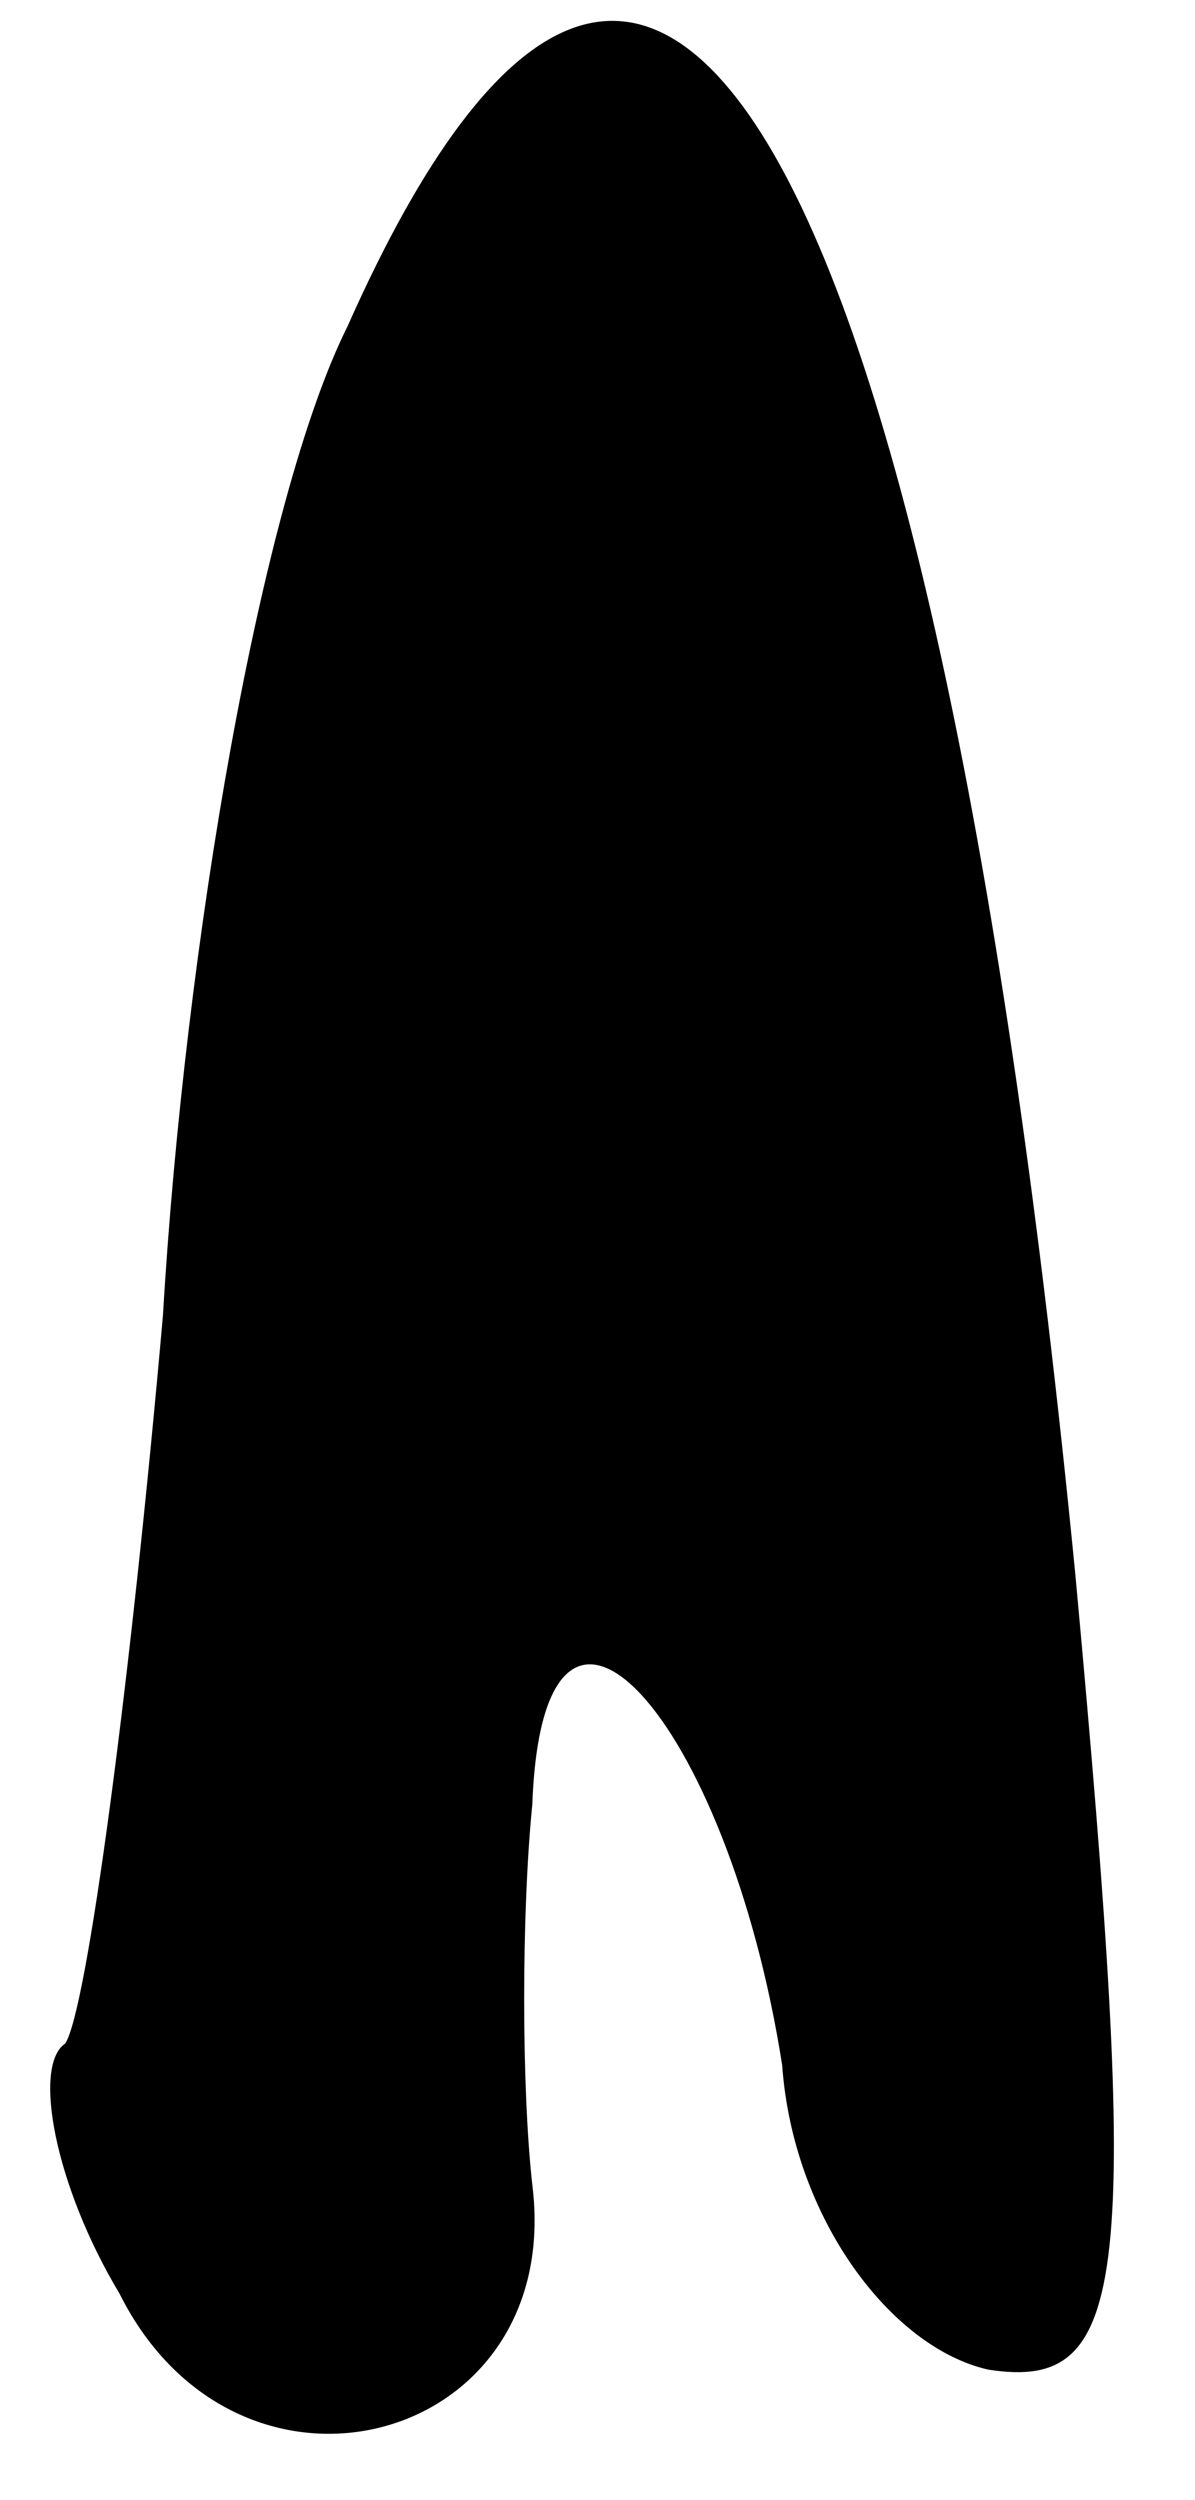 <?xml version="1.0" standalone="no"?>
<!DOCTYPE svg PUBLIC "-//W3C//DTD SVG 20010904//EN"
 "http://www.w3.org/TR/2001/REC-SVG-20010904/DTD/svg10.dtd">
<svg version="1.0" xmlns="http://www.w3.org/2000/svg"
 width="11pt" height="23pt" viewBox="0 0 11 23"
 preserveAspectRatio="xMidYMid meet">
<g transform="translate(0,23) scale(0.1,-0.1)"
fill="#000000" stroke="none">
<path fill="#000000" stroke="none" d="M32 200 c-8 -16 -15 -57 -17 -91 -3
-34 -7 -64 -9 -67 -3 -2 -1 -13 5 -23 11 -22 41 -14 38 10 -1 9 -1 25 0 35 1
27 18 8 23 -24 1 -14 10 -26 19 -28 13 -2 14 8 8 73 -13 133 -39 178 -67 115z"/>
</g>
</svg>
